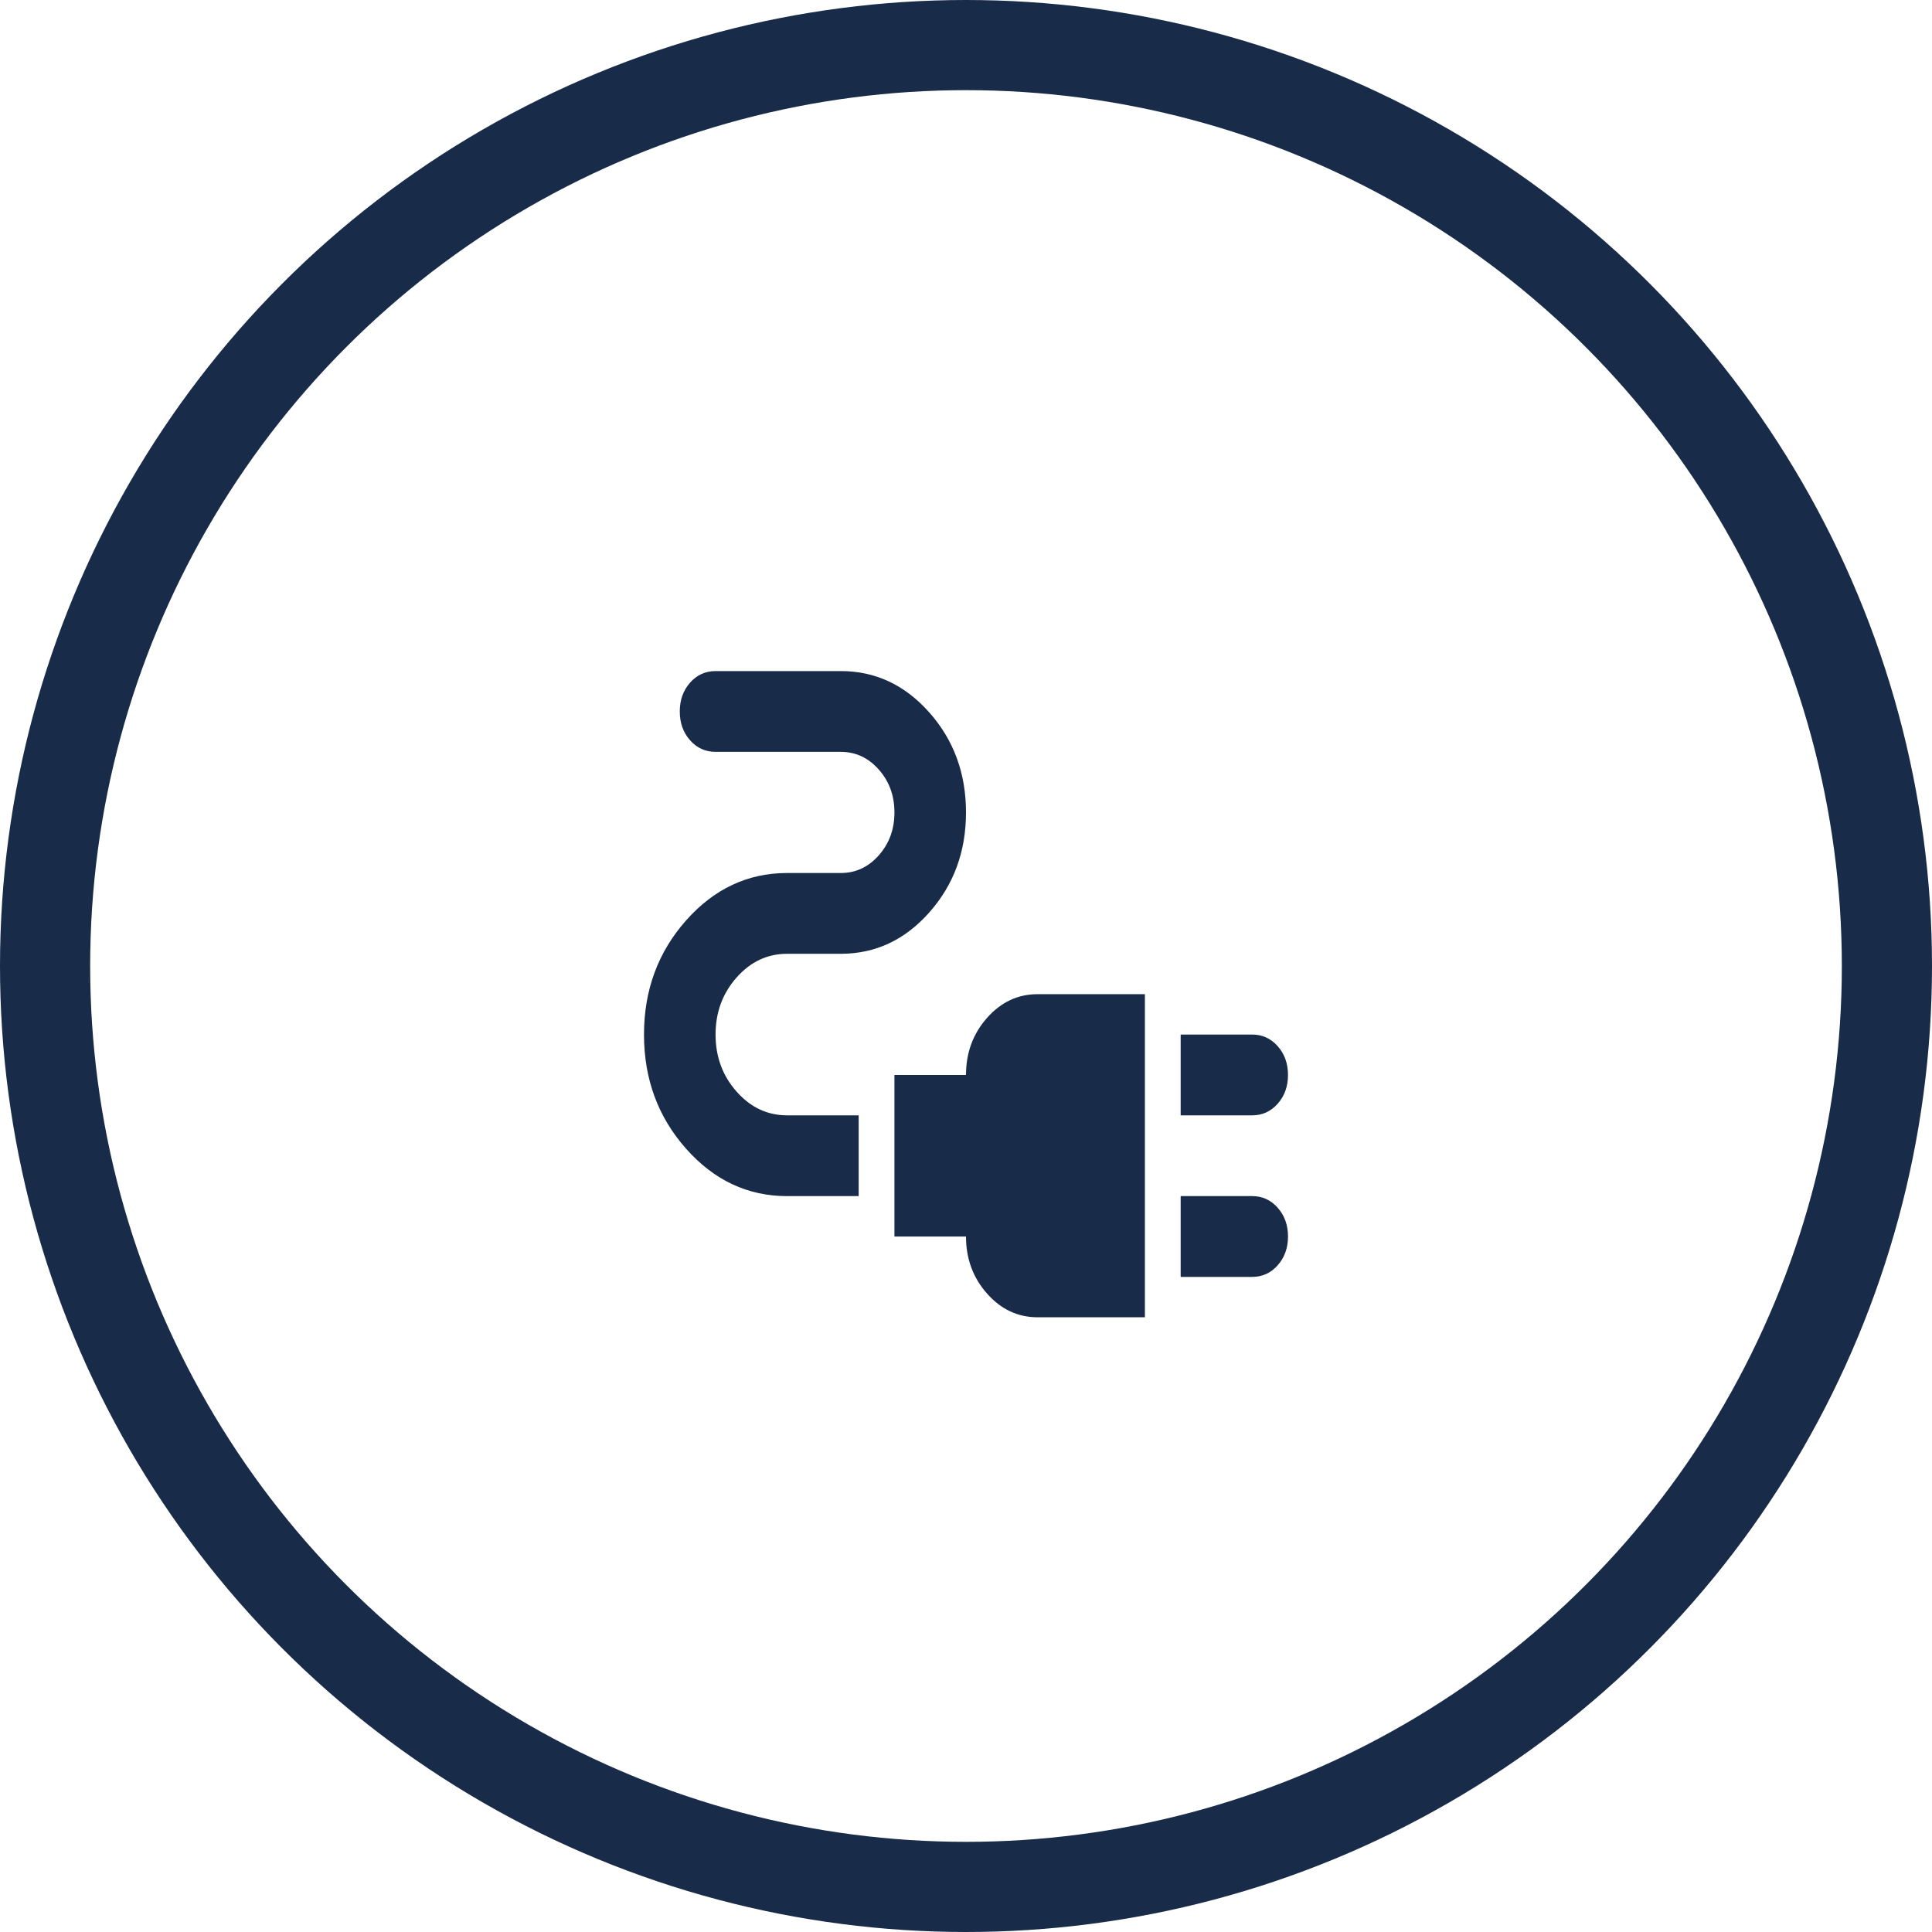 <svg width="150" height="150" viewBox="0 0 150 150" fill="none" xmlns="http://www.w3.org/2000/svg">
<circle cx="75" cy="75" r="71.5" stroke="#182B49" stroke-width="7"/>
<path d="M91.667 86.595V80.323H97.222C98.009 80.323 98.668 80.624 99.2 81.224C99.733 81.826 100 82.571 100 83.459C100 84.348 99.733 85.092 99.2 85.692C98.668 86.294 98.009 86.595 97.222 86.595H91.667ZM91.667 99.138V92.866H97.222C98.009 92.866 98.668 93.167 99.2 93.769C99.733 94.369 100 95.113 100 96.002C100 96.89 99.733 97.635 99.2 98.234C98.668 98.837 98.009 99.138 97.222 99.138H91.667ZM80.556 102.273C79.028 102.273 77.72 101.66 76.633 100.433C75.544 99.203 75 97.727 75 96.002H69.444V83.459H75C75 81.735 75.544 80.258 76.633 79.028C77.72 77.801 79.028 77.188 80.556 77.188H88.889V102.273H80.556ZM61.111 92.866C58.056 92.866 55.44 91.638 53.264 89.182C51.088 86.725 50 83.773 50 80.323C50 76.874 51.088 73.921 53.264 71.465C55.44 69.009 58.056 67.781 61.111 67.781H65.278C66.435 67.781 67.418 67.323 68.228 66.407C69.039 65.494 69.444 64.384 69.444 63.077C69.444 61.771 69.039 60.661 68.228 59.747C67.418 58.832 66.435 58.374 65.278 58.374H55.556C54.769 58.374 54.108 58.074 53.575 57.474C53.044 56.872 52.778 56.127 52.778 55.238C52.778 54.35 53.044 53.605 53.575 53.002C54.108 52.403 54.769 52.102 55.556 52.102H65.278C67.963 52.102 70.255 53.174 72.153 55.317C74.051 57.459 75 60.046 75 63.077C75 66.109 74.051 68.695 72.153 70.838C70.255 72.981 67.963 74.052 65.278 74.052H61.111C59.583 74.052 58.276 74.666 57.189 75.893C56.1 77.122 55.556 78.599 55.556 80.323C55.556 82.048 56.1 83.524 57.189 84.751C58.276 85.98 59.583 86.595 61.111 86.595H66.667V92.866H61.111Z" fill="#182B49"/>
</svg>
